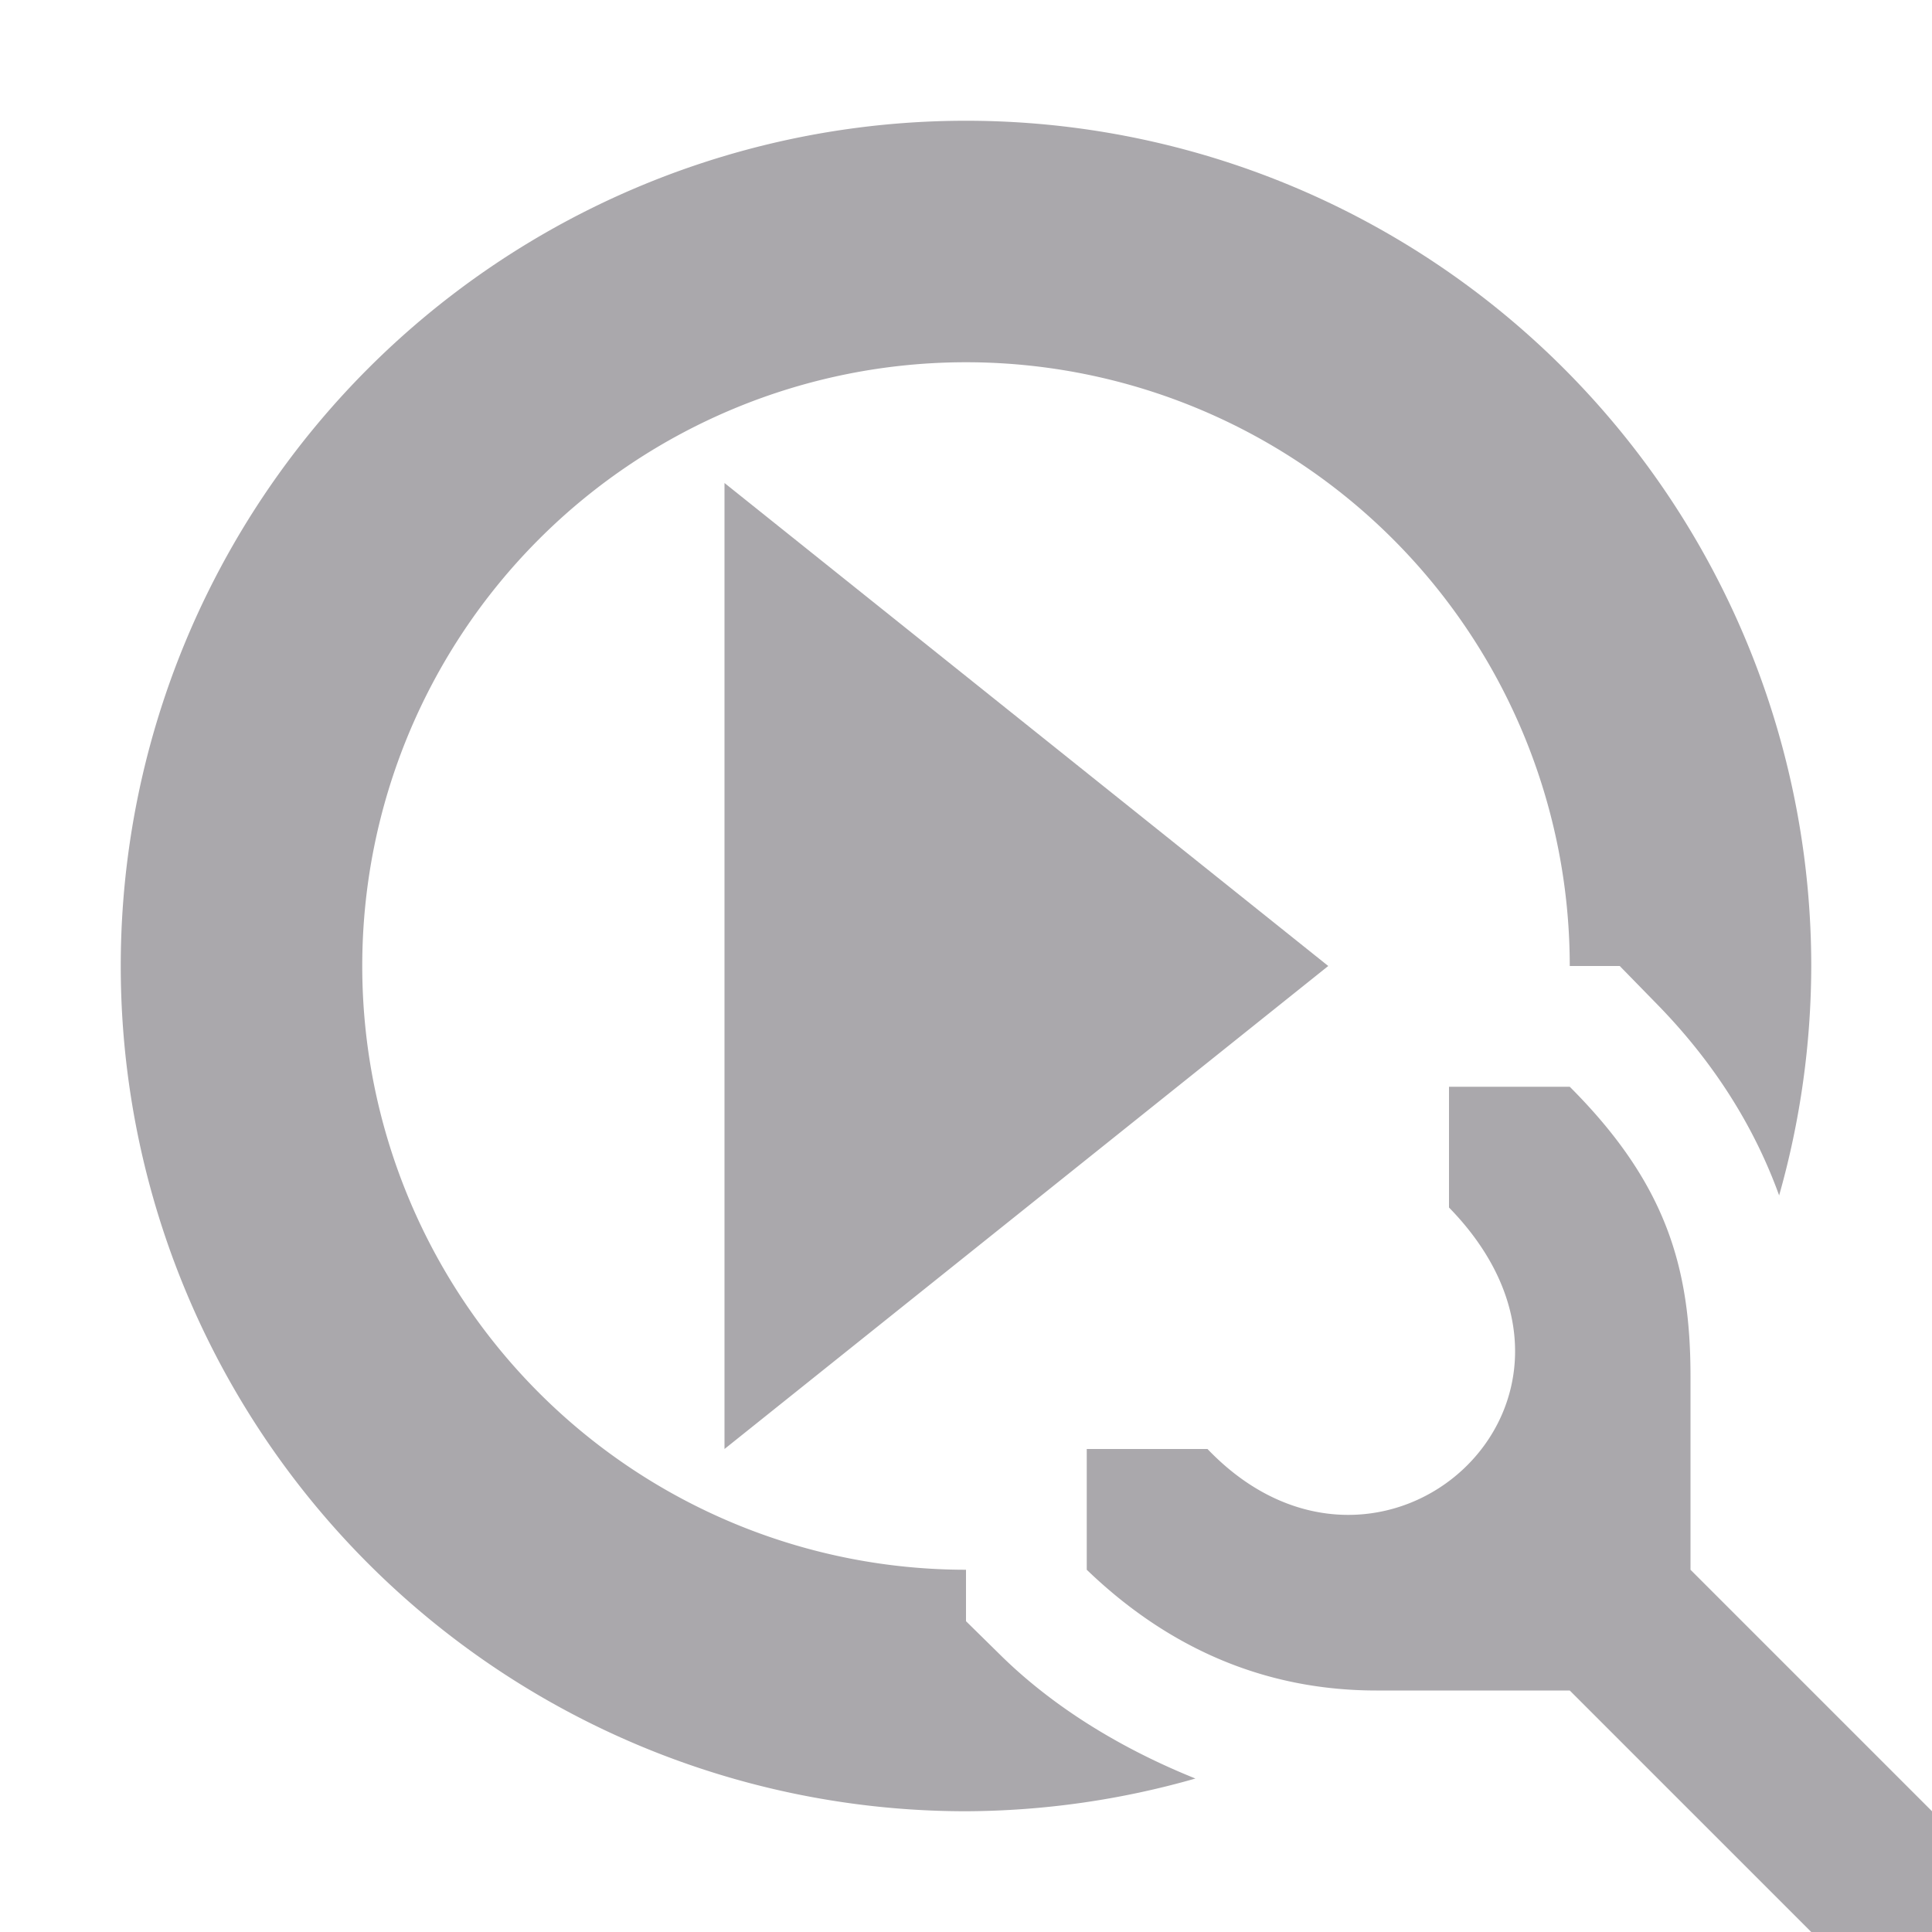 <svg viewBox="0 0 16 16" xmlns="http://www.w3.org/2000/svg"><path d="m8 1a7 7 0 0 0 -7 7 7 7 0 0 0 7 7 7 7 0 0 0 1.9-.271c-.5-.201-1.1-.521-1.6-1.008l-.3-.295v-.426a5 5 0 0 1 -5-5 5 5 0 0 1 5-5 5 5 0 0 1 5 5h.414l.293.3c.493.5.825 1.041 1.027 1.6a7 7 0 0 0 .266-1.9 7 7 0 0 0 -7-7zm-2 3v8l5-4zm6 5v1c1.56 1.6-.566 3.5-2 2h-1v1c.8.77 1.65 1 2.4 1h1.6l2 2h1v-1l-2-2v-1.6c0-.9-.2-1.6-1-2.4z" fill="#aaa8ac"/></svg>
